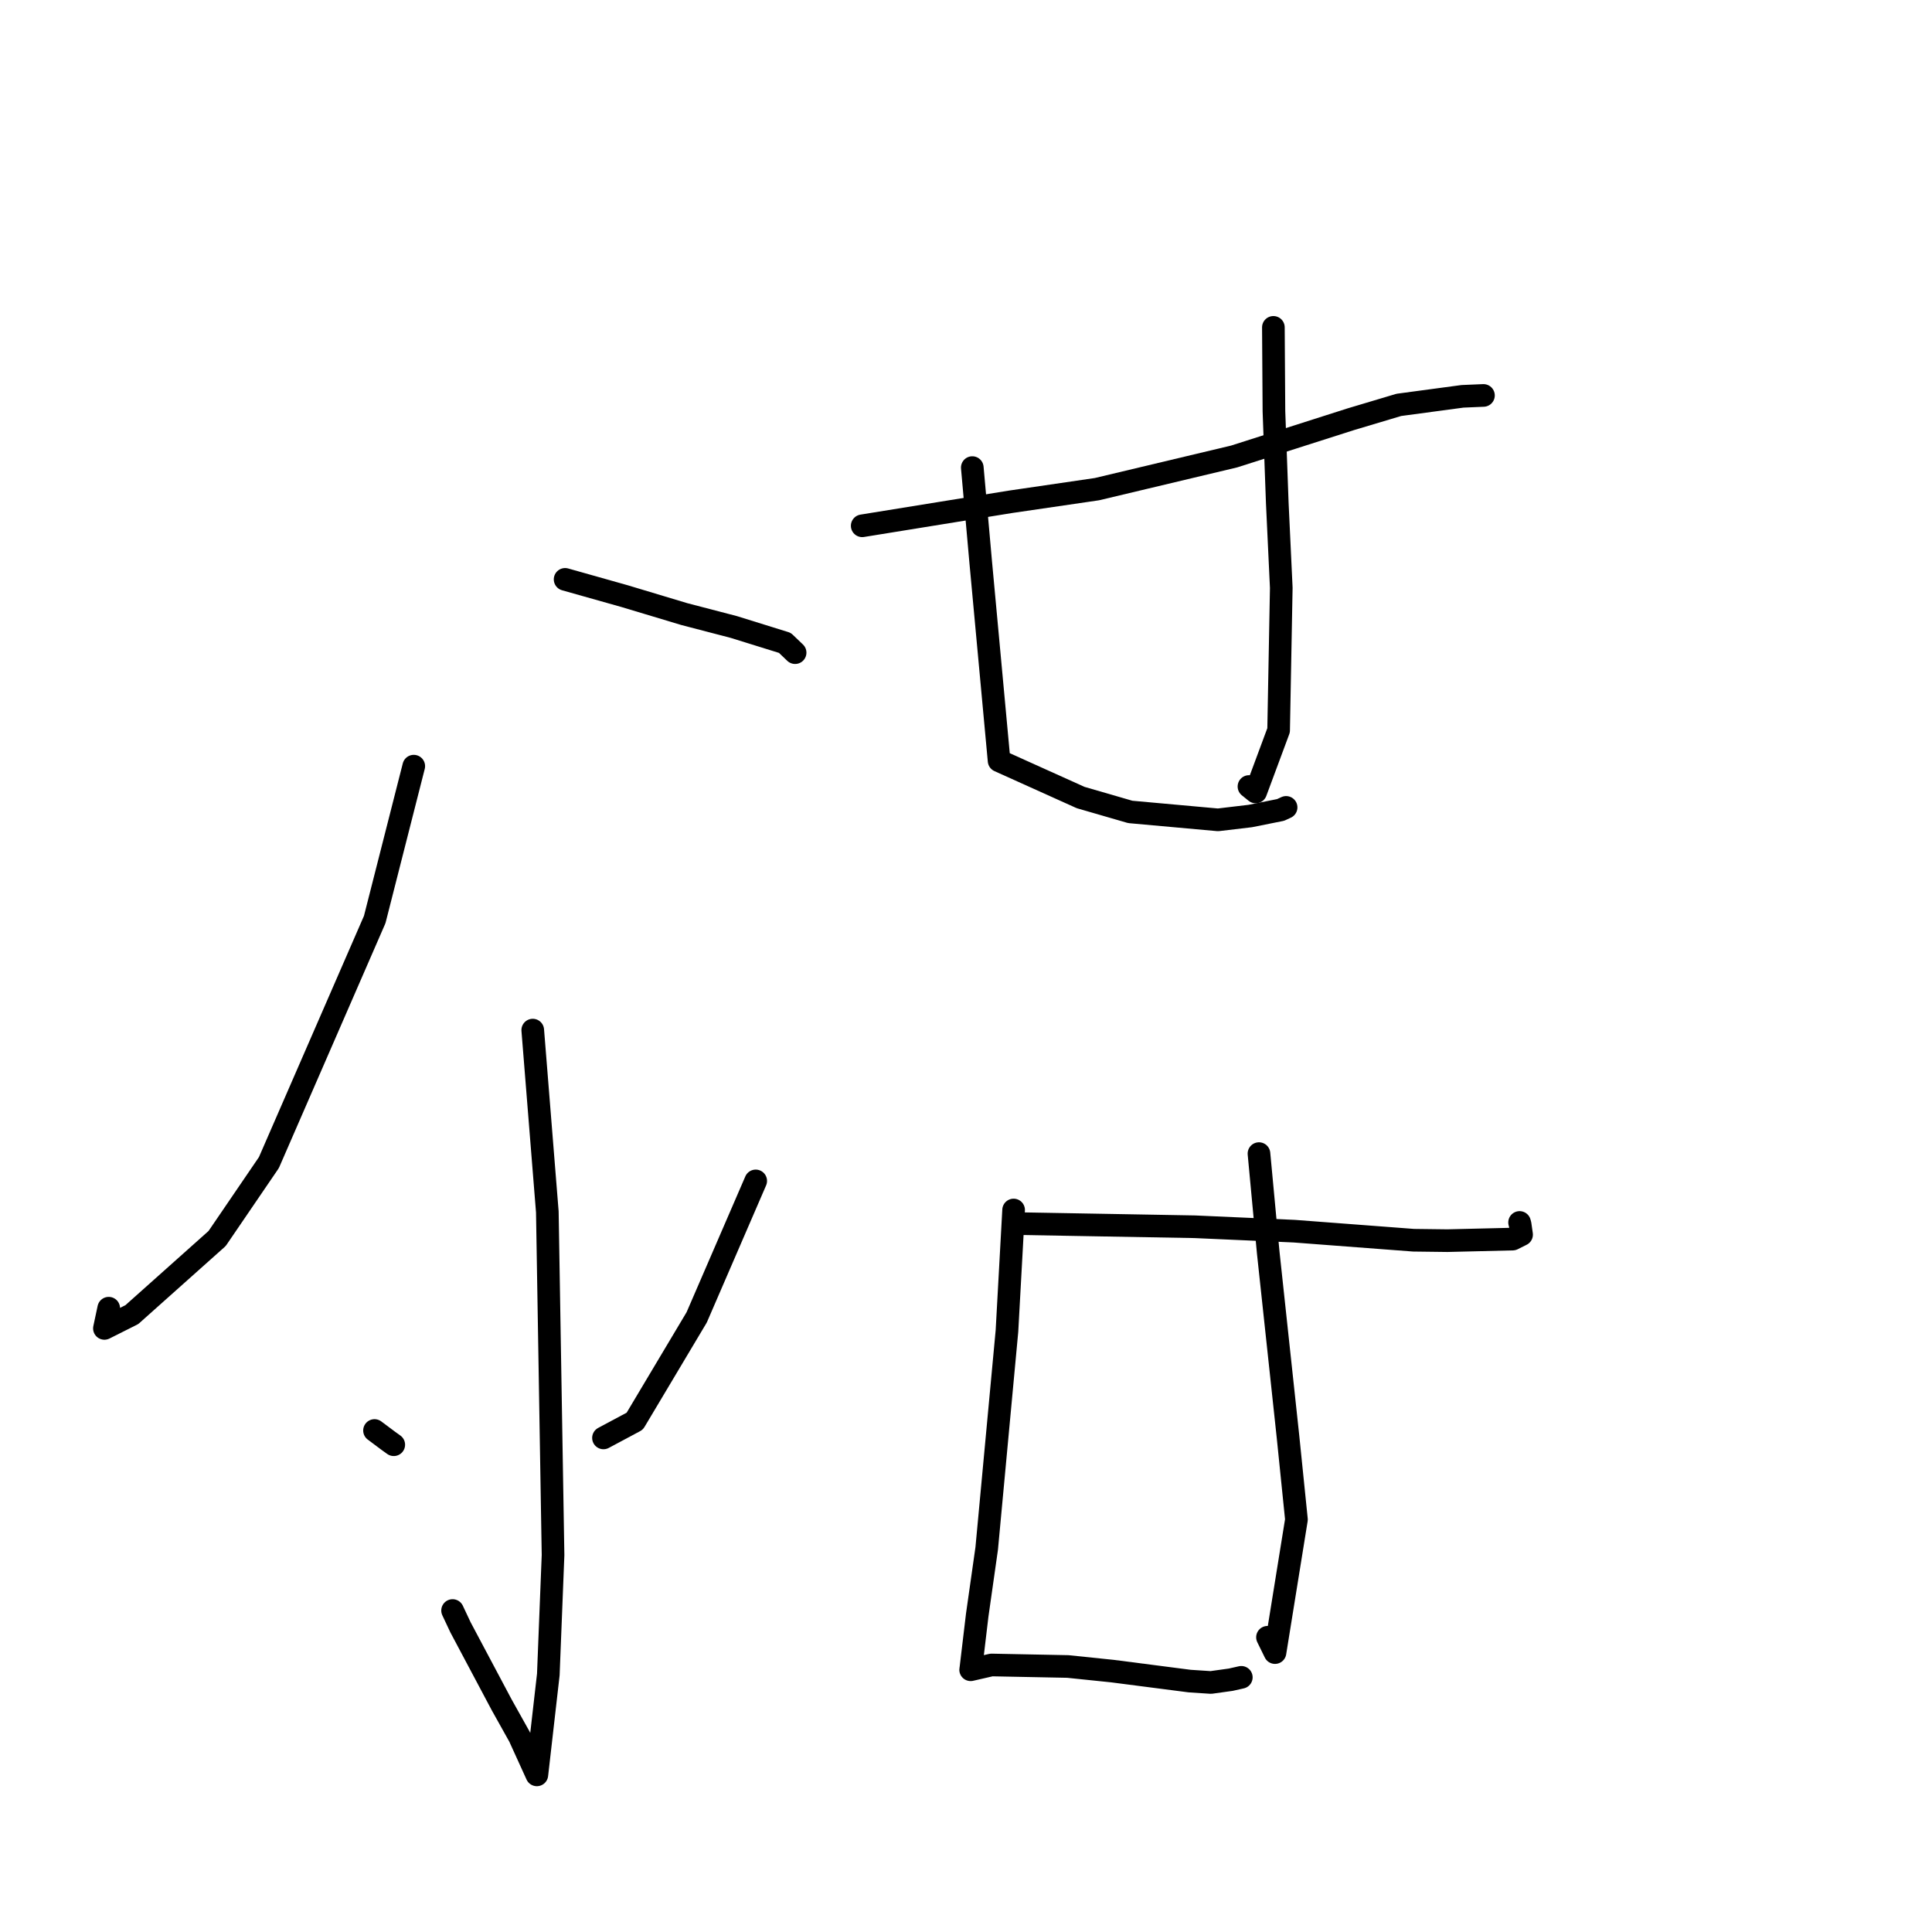 <?xml version="1.0" standalone="no"?>
    <svg width="256" height="256" xmlns="http://www.w3.org/2000/svg" version="1.1">
    <polyline stroke="black" stroke-width="3" stroke-linecap="round" fill="transparent" stroke-linejoin="round" points="54.826 101.52 49.652 121.843 35.631 154.046 28.768 164.11 17.47 174.194 13.836 176.02 14.406 173.343 " />
        <polyline stroke="black" stroke-width="3" stroke-linecap="round" fill="transparent" stroke-linejoin="round" points="74.879 76.769 82.76 78.991 90.677 81.371 97.237 83.081 104.001 85.184 105.161 86.294 105.356 86.48 " />
        <polyline stroke="black" stroke-width="3" stroke-linecap="round" fill="transparent" stroke-linejoin="round" points="70.592 136.494 72.524 160.588 73.281 206.058 72.655 221.88 71.136 235.18 68.936 230.346 68.859 230.164 66.474 225.897 61.021 215.636 59.97 213.402 " />
        <polyline stroke="black" stroke-width="3" stroke-linecap="round" fill="transparent" stroke-linejoin="round" points="49.625 189.548 51.432 190.9 52.175 191.434 " />
        <polyline stroke="black" stroke-width="3" stroke-linecap="round" fill="transparent" stroke-linejoin="round" points="100.136 156.477 92.315 174.557 84.11 188.313 80.276 190.364 79.964 190.531 " />
        <polyline stroke="black" stroke-width="3" stroke-linecap="round" fill="transparent" stroke-linejoin="round" points="114.247 69.671 133.901 66.491 145.353 64.815 163.532 60.486 178.999 55.547 185.354 53.649 193.787 52.516 196.298 52.409 196.555 52.399 196.566 52.398 " />
        <polyline stroke="black" stroke-width="3" stroke-linecap="round" fill="transparent" stroke-linejoin="round" points="128.834 61.958 129.955 74.551 132.385 100.808 143.188 105.677 149.765 107.583 161.391 108.634 165.658 108.128 169.686 107.321 170.337 107.02 170.415 106.984 " />
        <polyline stroke="black" stroke-width="3" stroke-linecap="round" fill="transparent" stroke-linejoin="round" points="168.73 43.378 168.803 54.499 169.246 66.646 169.775 77.896 169.423 96.768 166.388 104.938 165.494 104.217 " />
        <polyline stroke="black" stroke-width="3" stroke-linecap="round" fill="transparent" stroke-linejoin="round" points="134.956 162.136 158.307 162.552 171.507 163.138 187.299 164.337 191.783 164.393 200.44 164.185 201.617 163.597 201.427 162.259 201.353 161.982 " />
        <polyline stroke="black" stroke-width="3" stroke-linecap="round" fill="transparent" stroke-linejoin="round" points="134.309 160.332 133.427 176.366 130.743 205.18 129.486 214.015 128.643 221.095 128.618 221.236 128.615 221.25 128.615 221.251 131.376 220.618 141.495 220.818 147.417 221.431 157.637 222.752 160.451 222.937 163.081 222.57 164.084 222.344 164.48 222.255 " />
        <polyline stroke="black" stroke-width="3" stroke-linecap="round" fill="transparent" stroke-linejoin="round" points="166.82 152.859 168.048 165.989 170.67 190.402 171.786 201.352 168.943 218.977 167.948 216.947 " />
        </svg>